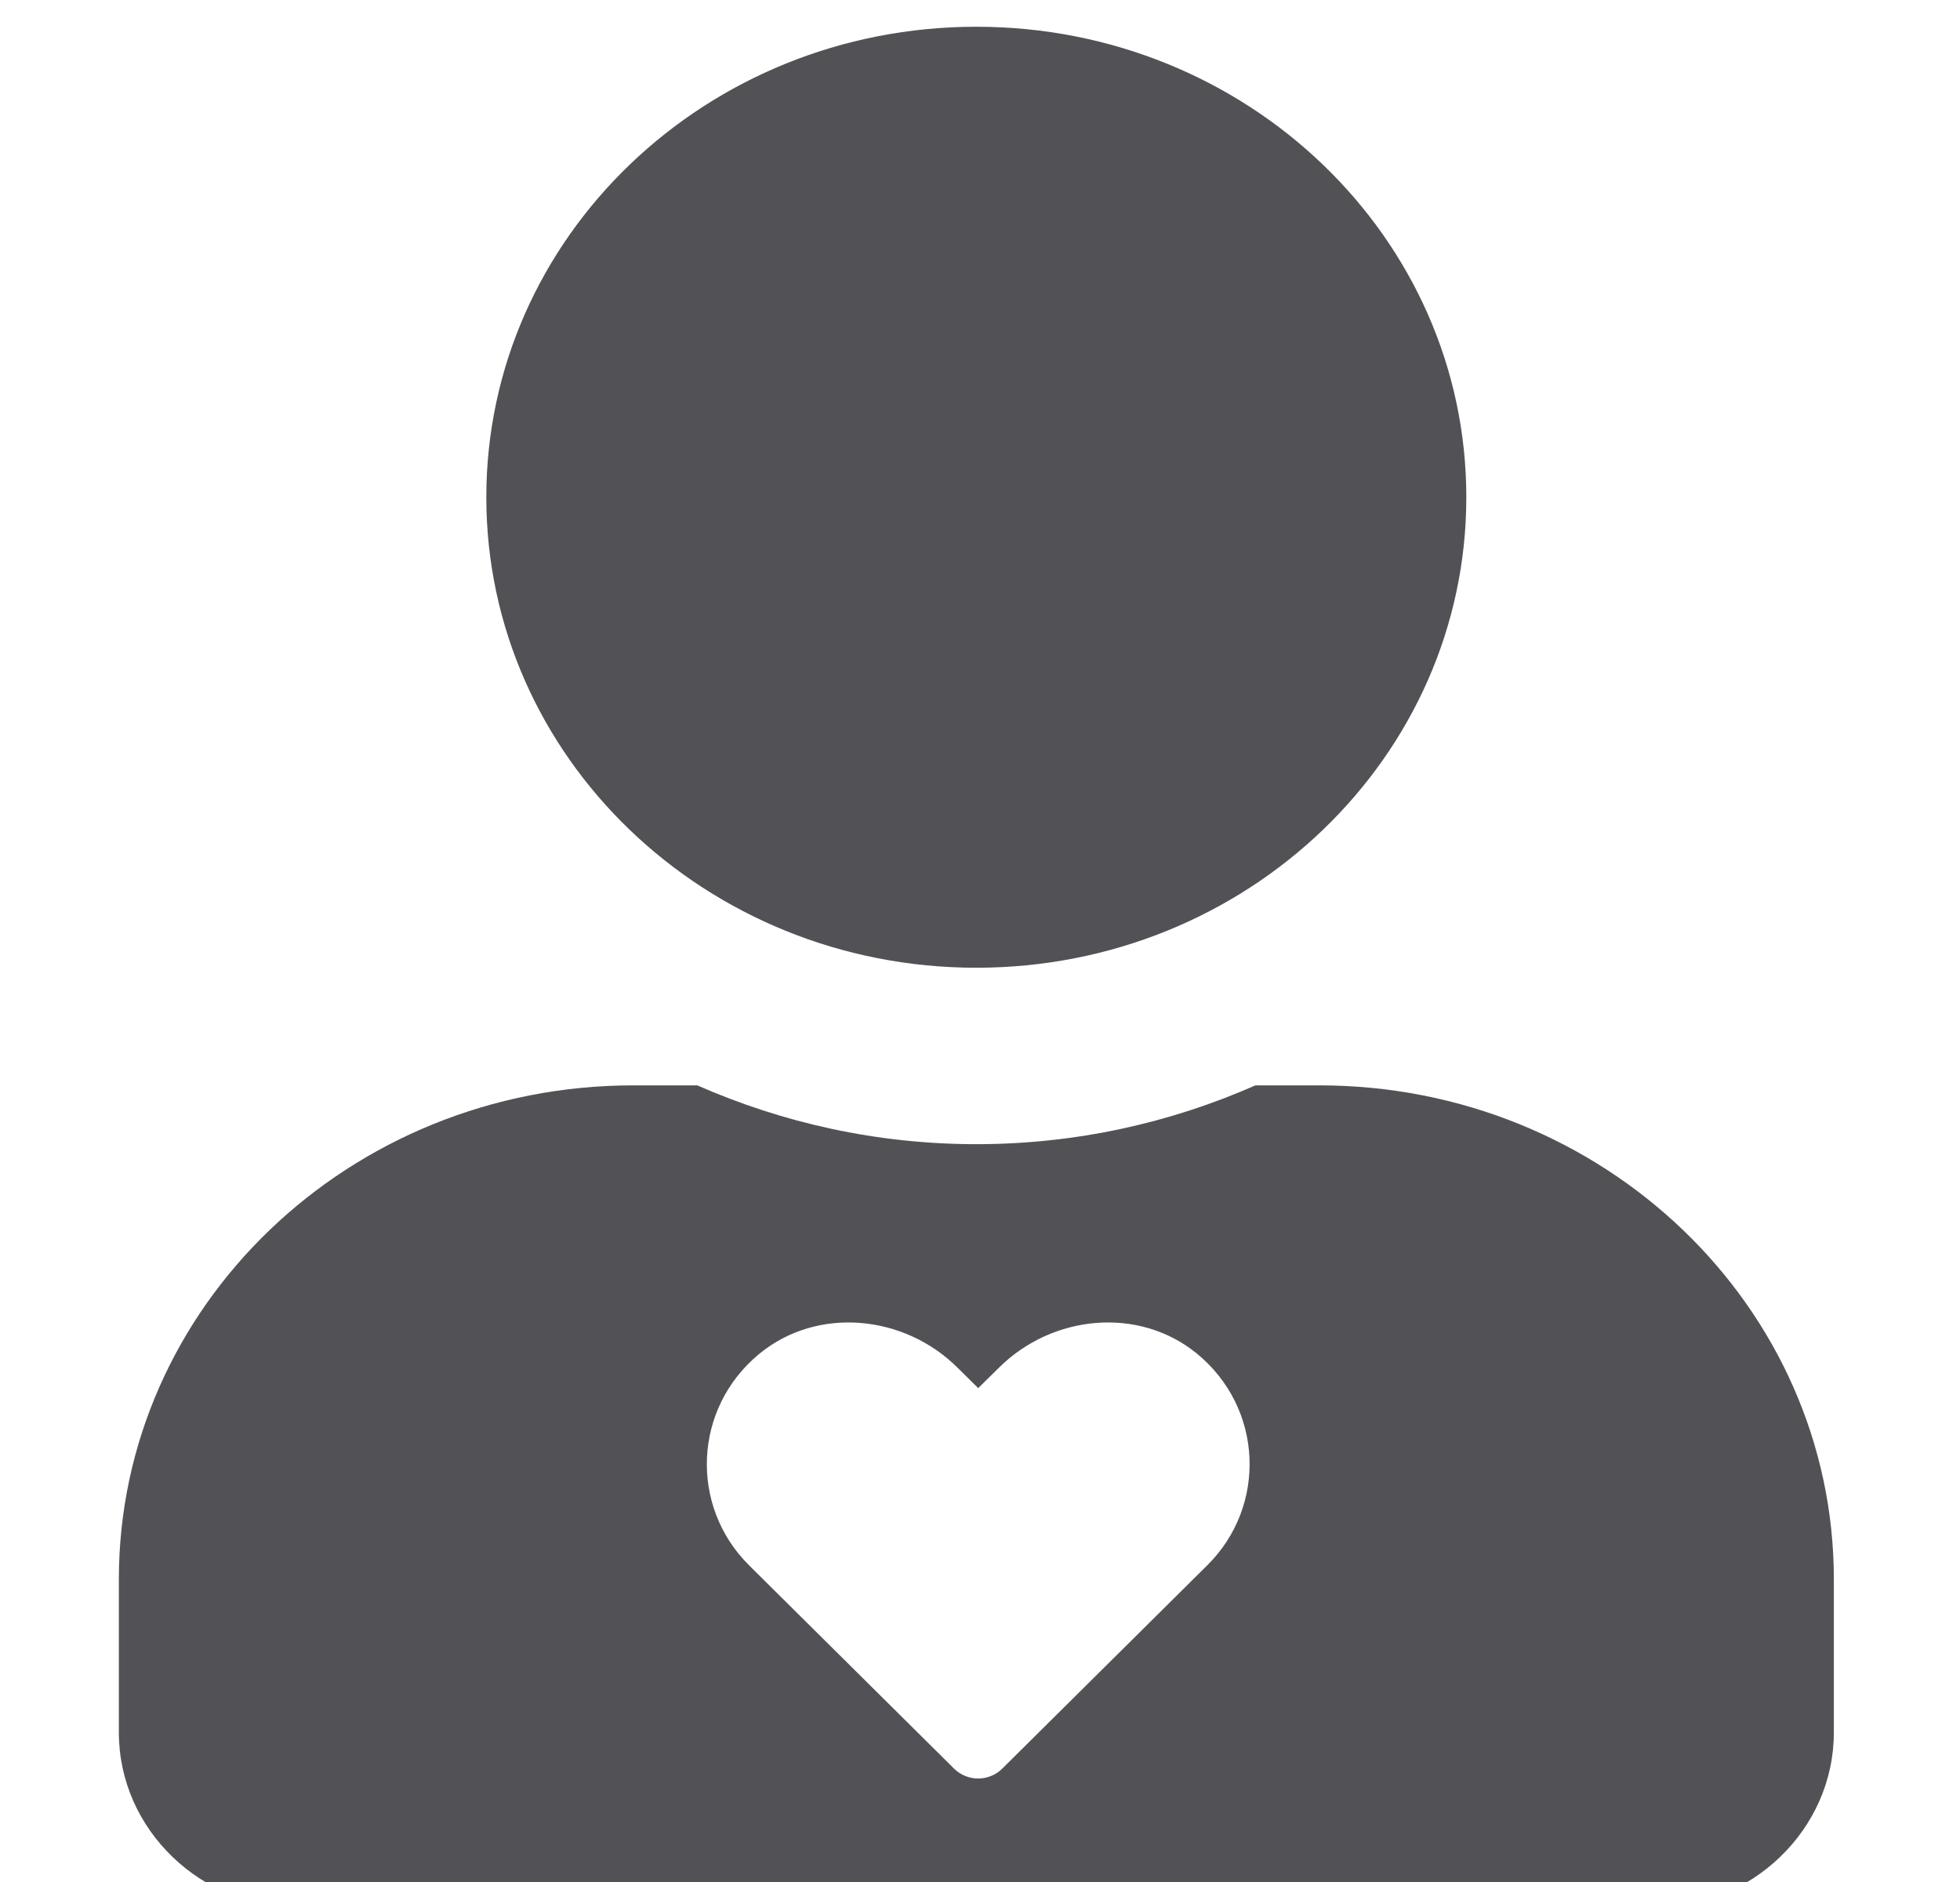 <svg viewBox="0 0 25 24" fill="none" xmlns="http://www.w3.org/2000/svg">
<g clip-path="url(#clip0_1_3)">
<path fill-rule="evenodd" clip-rule="evenodd" d="M18.703 6.341C18.703 9.655 15.905 12.341 12.453 12.341C9.001 12.341 6.203 9.655 6.203 6.341C6.203 3.027 9.001 0.341 12.453 0.341C15.905 0.341 18.703 3.027 18.703 6.341ZM16.013 13.841H16.828C20.451 13.841 23.391 16.663 23.391 20.141V22.091C23.391 23.333 22.341 24.341 21.047 24.341H3.859C2.565 24.341 1.516 23.333 1.516 22.091V20.141C1.516 16.663 4.455 13.841 8.078 13.841H8.894C9.982 14.319 11.184 14.591 12.453 14.591C13.723 14.591 14.929 14.319 16.013 13.841ZM12.744 17.439C13.424 16.765 14.526 16.656 15.267 17.262C16.116 17.958 16.161 19.207 15.399 19.961L12.783 22.555C12.614 22.722 12.339 22.722 12.17 22.555L9.554 19.961C8.794 19.207 8.839 17.958 9.688 17.262C10.429 16.656 11.532 16.765 12.211 17.439L12.477 17.702L12.744 17.439Z" fill="#525256"/>
</g>
<defs>
<clipPath id="clip0_1_3">
<rect width="24" height="24" fill="white" transform="translate(0.953)"/>
</clipPath>
</defs>
</svg>
